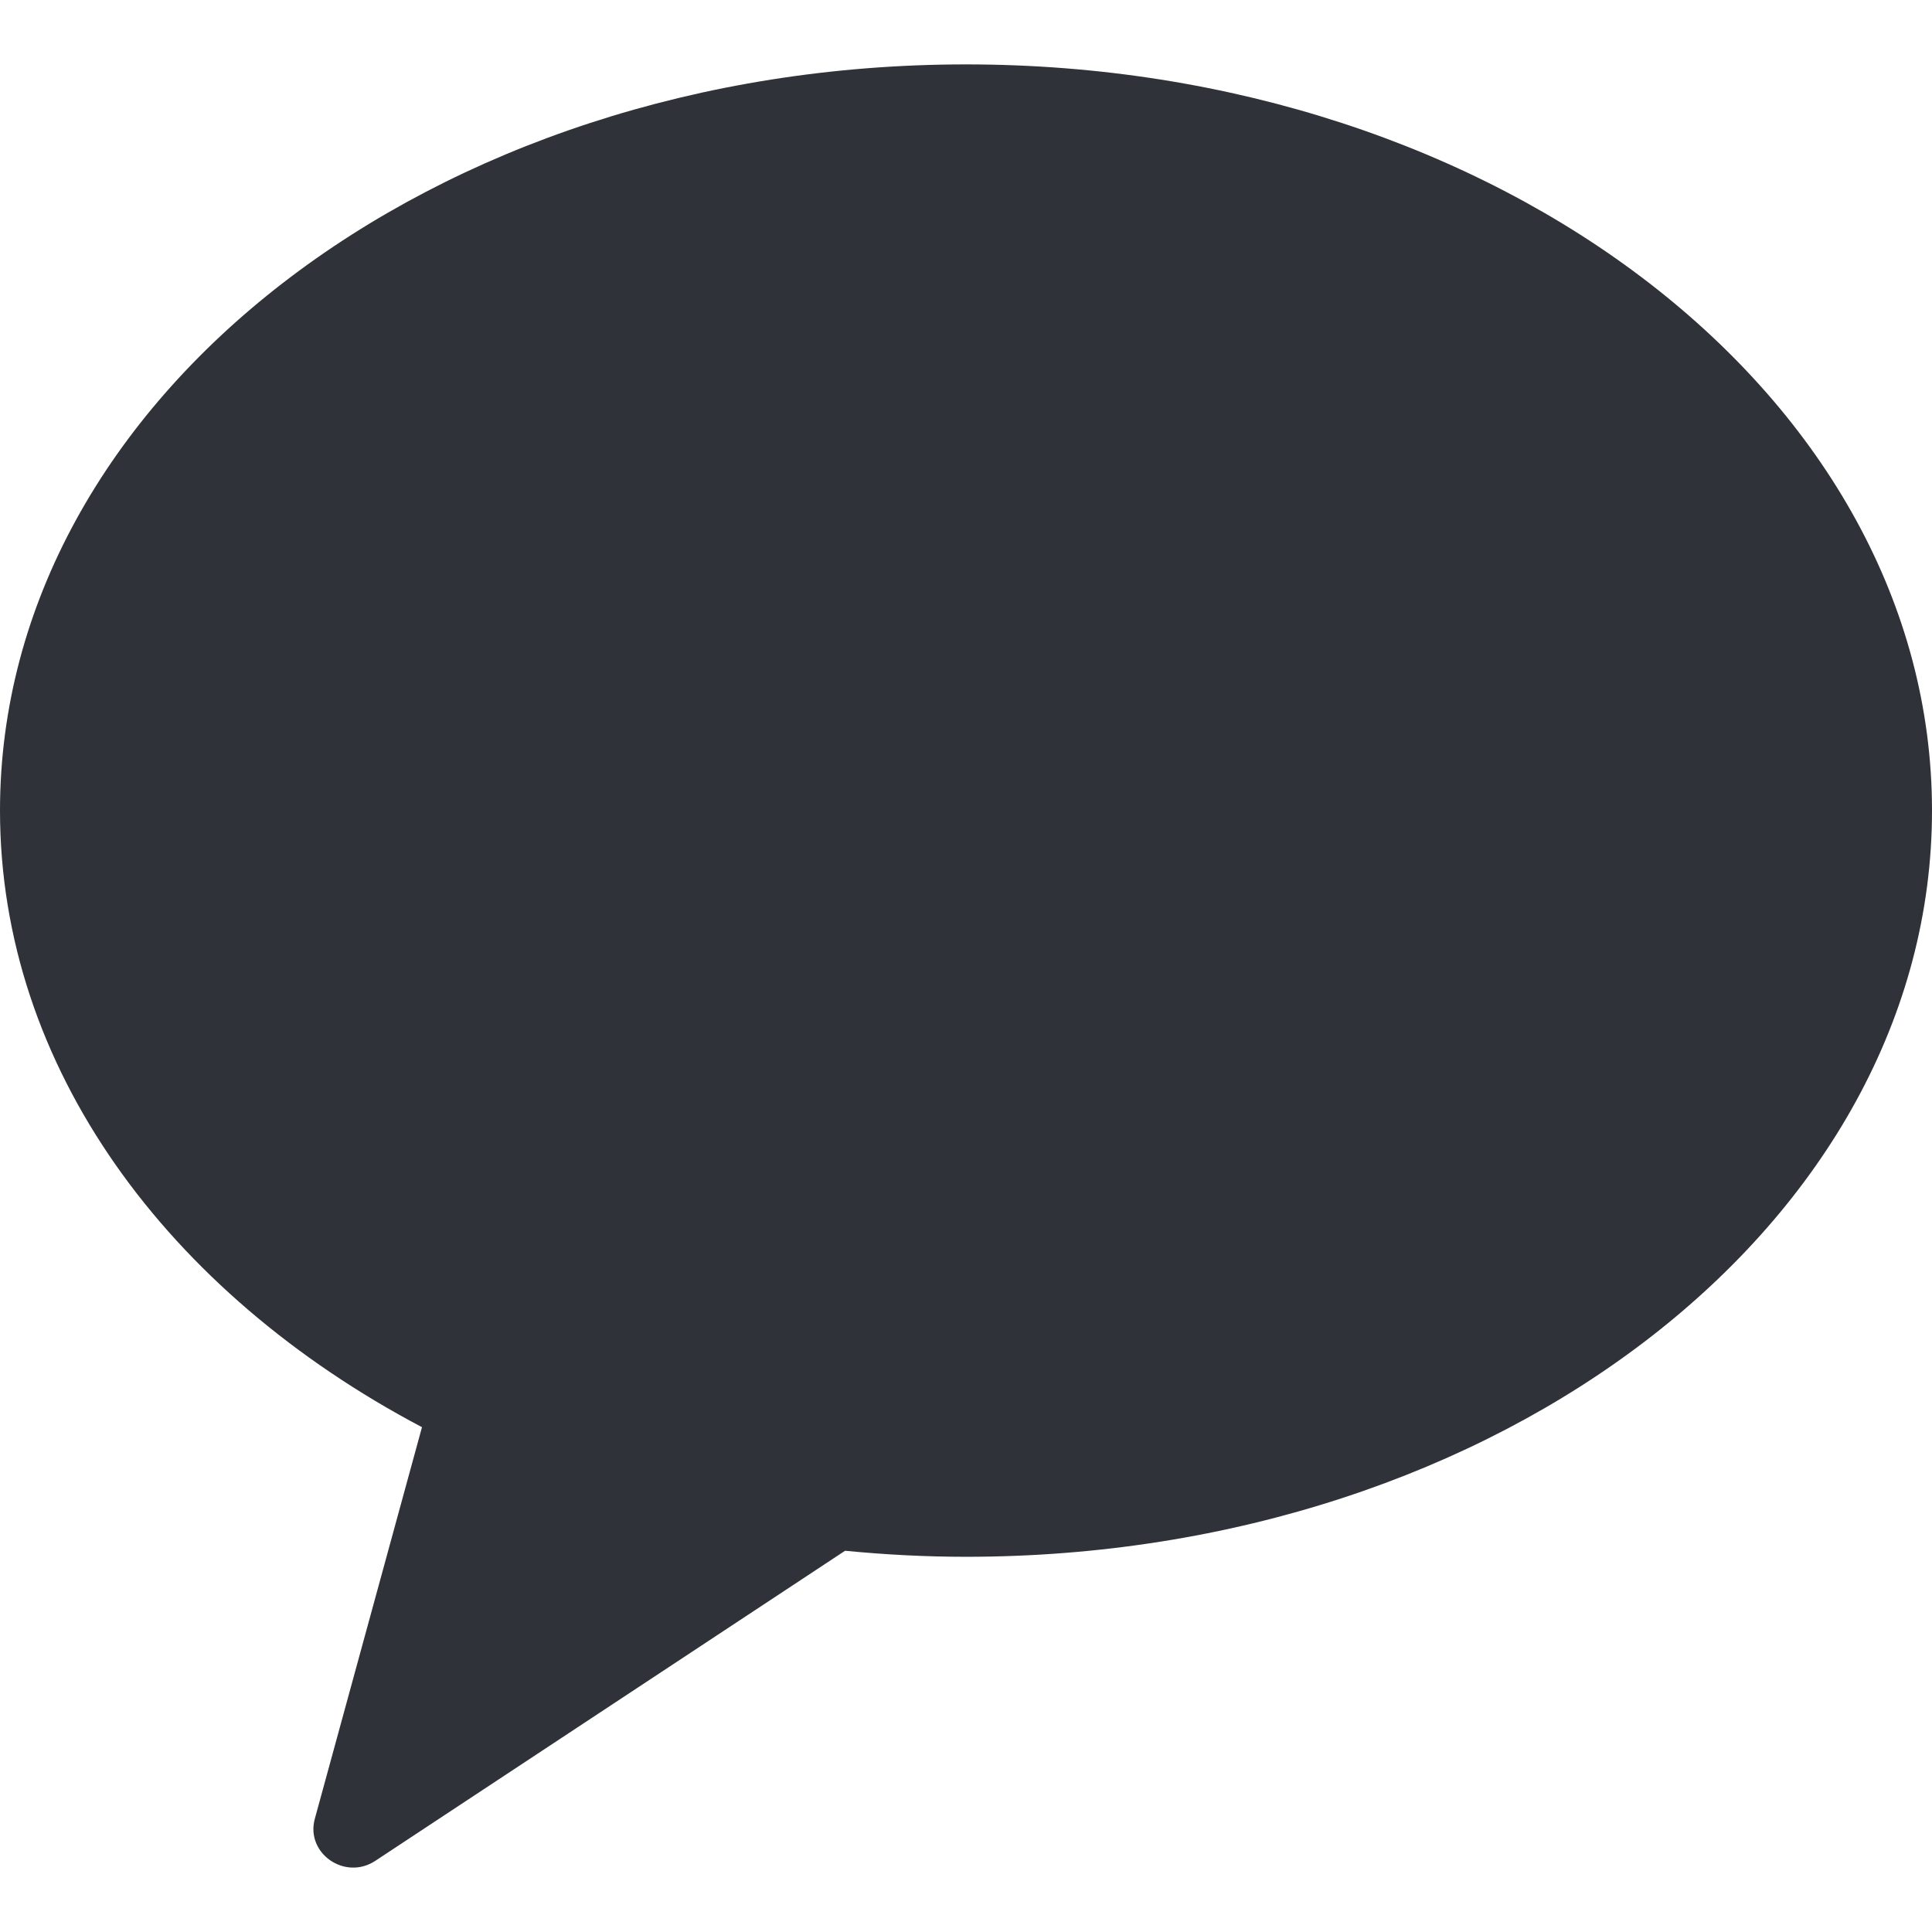 <svg width="24" height="24" viewBox="0 0 24 24" fill="none" xmlns="http://www.w3.org/2000/svg">
<g clip-path="url(#clip0_79_7407)">
<path fill-rule="evenodd" clip-rule="evenodd" d="M12 0.8C5.372 0.8 0 4.95 0 10.069C0 13.253 2.078 16.06 5.242 17.729L3.911 22.593C3.793 23.022 4.285 23.365 4.662 23.116L10.498 19.264C10.99 19.312 11.491 19.339 12 19.339C18.627 19.339 24 15.189 24 10.069C24 4.95 18.627 0.8 12 0.8Z" fill="#303239"/>
</g>
<defs>
<clipPath id="clip0_79_7407">
<rect width="24" height="24" fill="white"/>
</clipPath>
</defs>
</svg>
